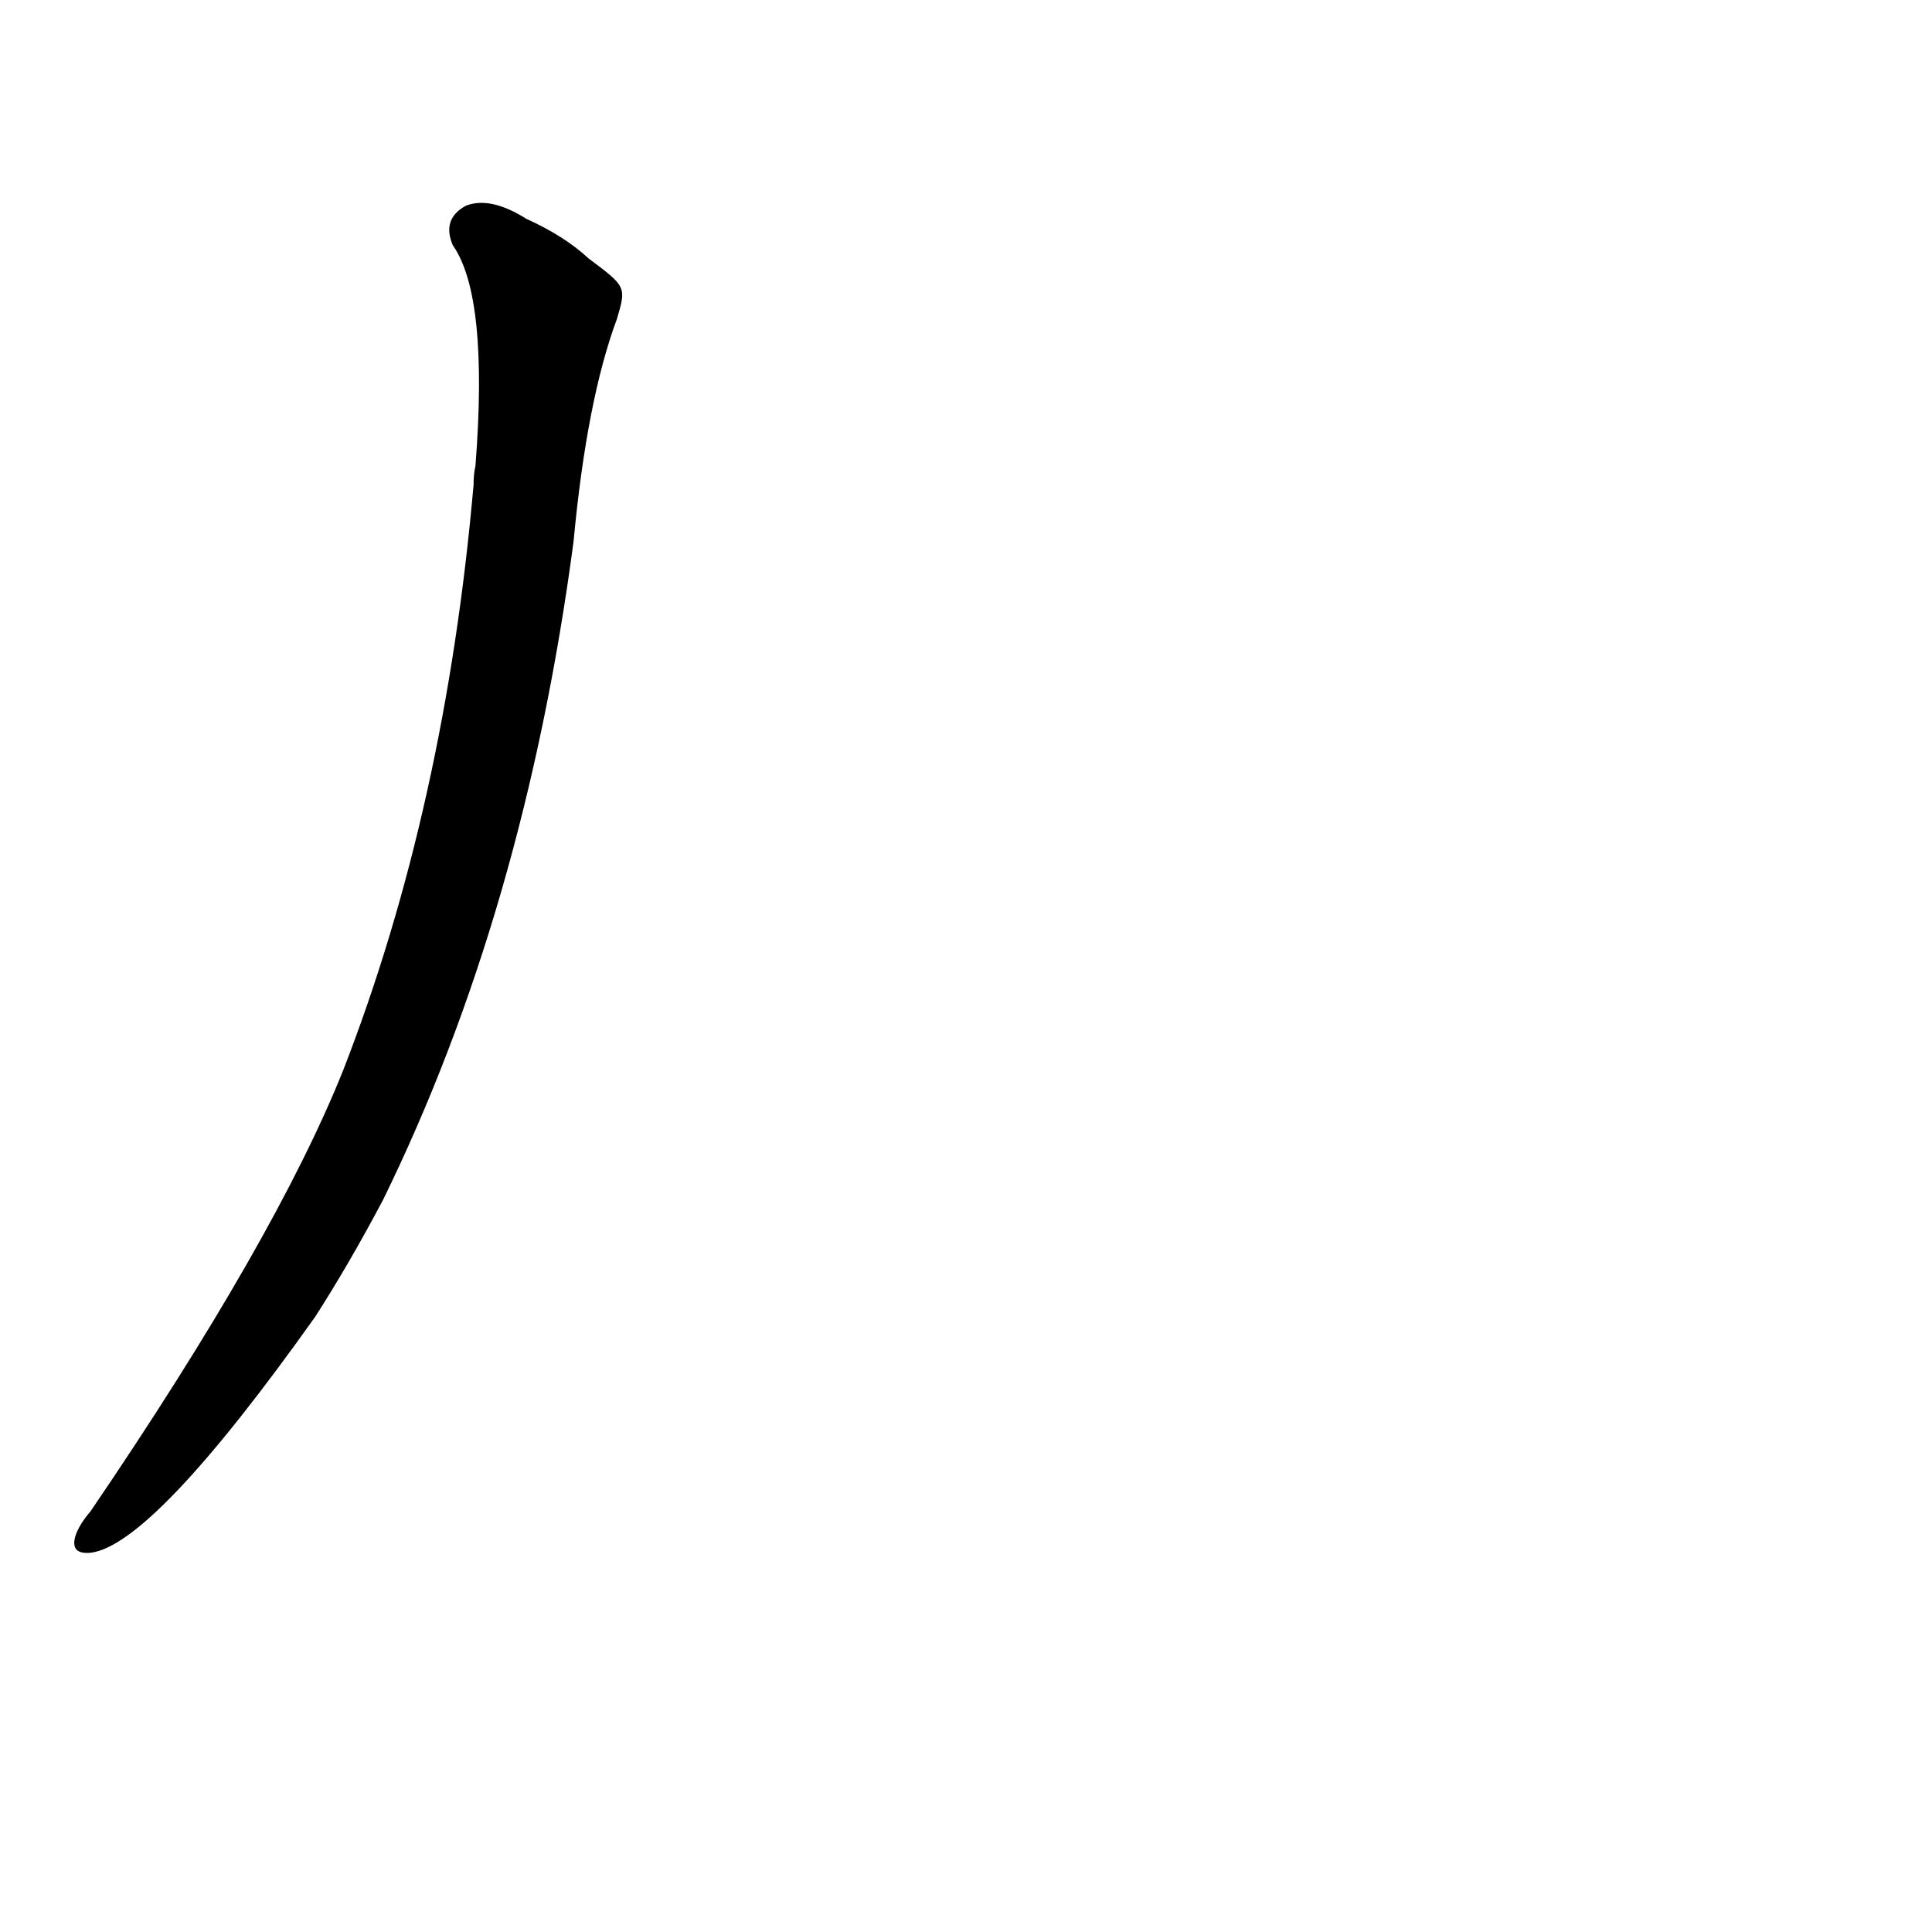 <?xml version='1.0' encoding='utf-8'?>
<svg xmlns="http://www.w3.org/2000/svg" version="1.1" viewBox="0 0 1024 1024"><g transform="scale(1, -1) translate(0, -900)"><path d="M 312 763 Q 299 775 279 784 Q 260 796 247 791 Q 234 784 240 770 Q 259 743 252 653 Q 251 649 251 643 Q 236 472 182 333 Q 146 243 48 99 Q 42 92 40 86 Q 37 76 48 77 Q 81 81 167 202 Q 185 230 203 264 Q 278 417 304 613 Q 311 688 327 731 C 332 748 332 748 312 763 Z" fill="black" /></g></svg>